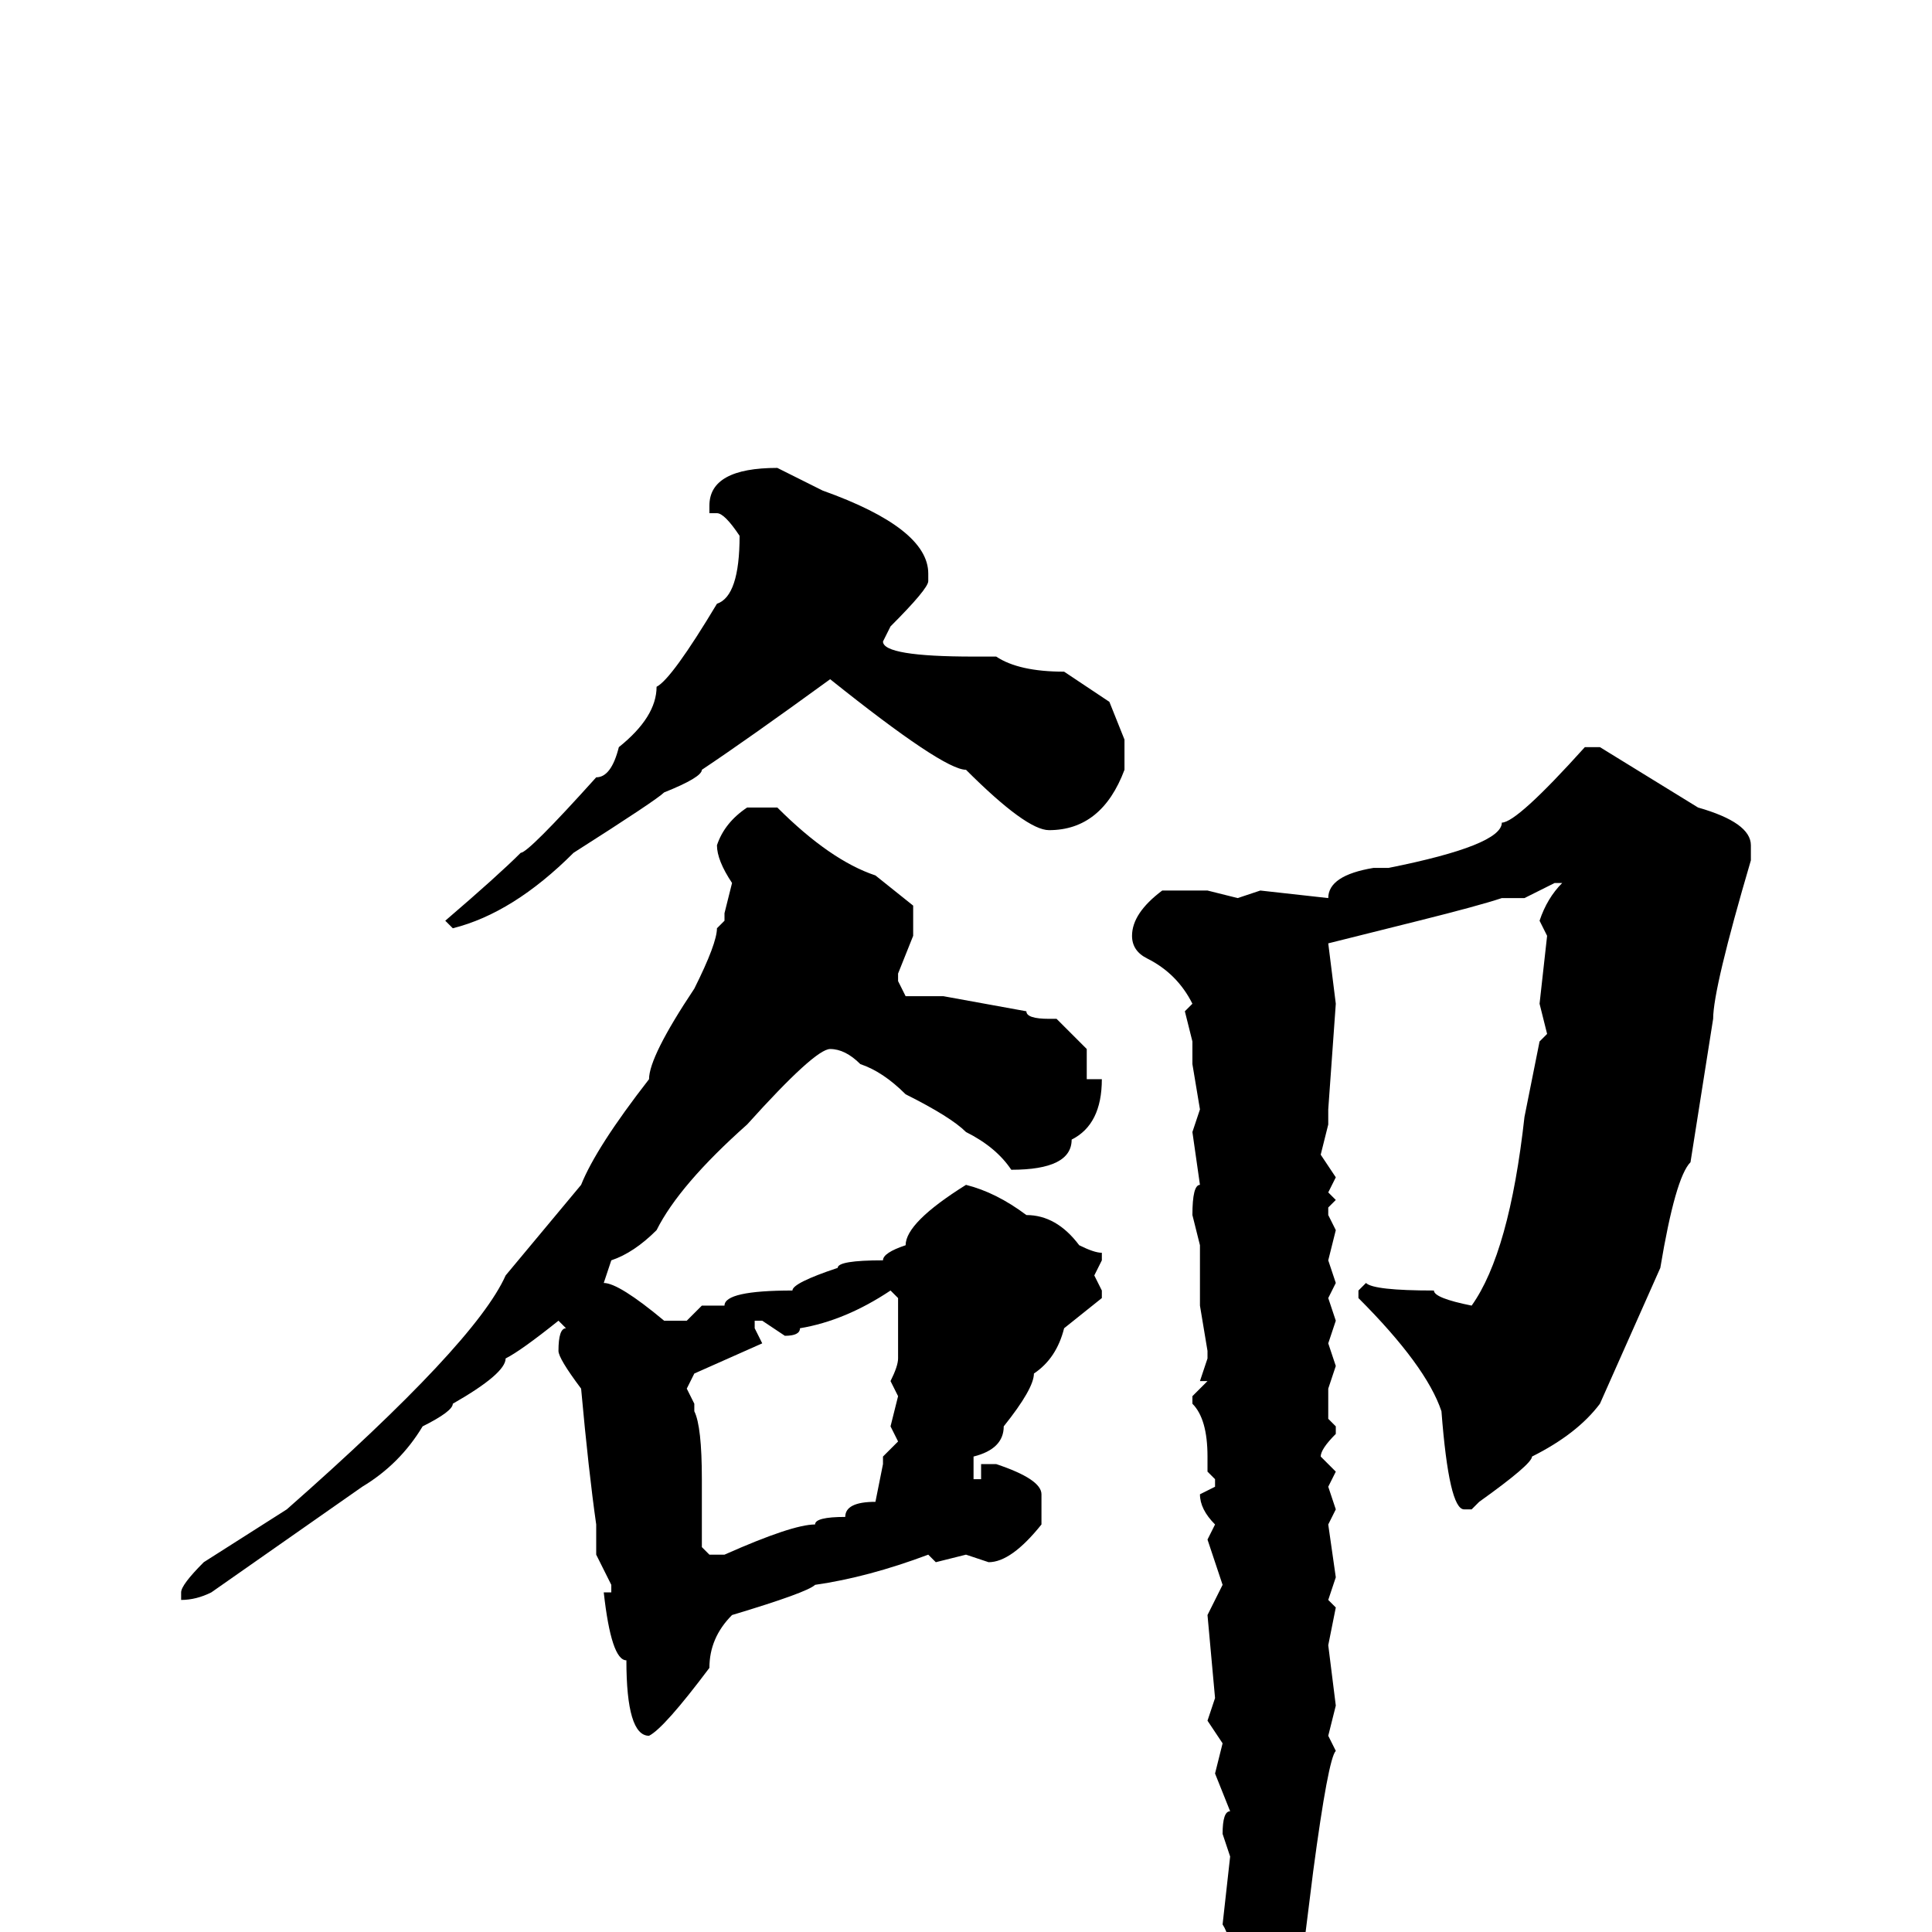 <svg xmlns="http://www.w3.org/2000/svg" viewBox="0 -256 256 256">
	<path fill="#000000" d="M103 -194L109 -191Q123 -186 123 -180V-179Q123 -178 118 -173L117 -171Q117 -169 129 -169H132Q135 -167 141 -167L147 -163L149 -158V-154Q146 -146 139 -146Q136 -146 128 -154Q125 -154 110 -166Q99 -158 93 -154Q93 -153 88 -151Q87 -150 76 -143Q68 -135 60 -133L59 -134Q66 -140 69 -143Q70 -143 79 -153Q81 -153 82 -157Q87 -161 87 -165Q89 -166 95 -176Q98 -177 98 -185Q96 -188 95 -188H94V-189Q94 -194 103 -194ZM212 -157L225 -149Q232 -147 232 -144V-142Q227 -125 227 -121L224 -102Q222 -100 220 -88L212 -70Q209 -66 203 -63Q203 -62 196 -57L195 -56H194Q192 -56 191 -69Q189 -75 180 -84V-85L181 -86Q182 -85 190 -85Q190 -84 195 -83Q200 -90 202 -108L204 -118L205 -119L204 -123L205 -132L204 -134Q205 -137 207 -139H206L202 -137H199Q196 -136 188 -134L176 -131L177 -123L176 -109V-107L175 -103L177 -100L176 -98L177 -97L176 -96V-95L177 -93L176 -89L177 -86L176 -84L177 -81L176 -78L177 -75L176 -72V-71V-68L177 -67V-66Q175 -64 175 -63L177 -61L176 -59L177 -56L176 -54L177 -47L176 -44L177 -43L176 -38L177 -30L176 -26L177 -24Q176 -23 174 -8L172 8L169 14Q168 14 168 18L165 19L164 17V15Q164 2 162 -1L163 -10L162 -13Q162 -16 163 -16L161 -21L162 -25L160 -28L161 -31L160 -42L162 -46L160 -52L161 -54Q159 -56 159 -58L161 -59V-60L160 -61V-63Q160 -68 158 -70V-71L160 -73H159L160 -76V-77L159 -83V-91L158 -95Q158 -99 159 -99L158 -106L159 -109L158 -115V-118L157 -122L158 -123Q156 -127 152 -129Q150 -130 150 -132Q150 -135 154 -138H160L164 -137L167 -138L176 -137Q176 -140 182 -141H184Q199 -144 199 -147Q201 -147 210 -157ZM99 -149H103Q110 -142 116 -140L121 -136V-135V-132L119 -127V-126L120 -124H125L136 -122Q136 -121 139 -121V-120V-121H140L144 -117V-113H146Q146 -107 142 -105Q142 -101 134 -101Q132 -104 128 -106Q126 -108 120 -111Q117 -114 114 -115Q112 -117 110 -117Q108 -117 99 -107Q90 -99 87 -93Q84 -90 81 -89L80 -86Q82 -86 88 -81H91L93 -83H96Q96 -85 105 -85Q105 -86 111 -88Q111 -89 117 -89Q117 -90 120 -91Q120 -94 128 -99Q132 -98 136 -95Q140 -95 143 -91Q145 -90 146 -90V-89L145 -87L146 -85V-84L141 -80Q140 -76 137 -74Q137 -72 133 -67Q133 -64 129 -63V-62V-60H130V-62H132Q138 -60 138 -58V-54Q134 -49 131 -49L128 -50L124 -49L123 -50Q115 -47 108 -46Q107 -45 97 -42Q94 -39 94 -35Q88 -27 86 -26Q83 -26 83 -36Q81 -36 80 -45H81V-46L79 -50V-54Q78 -61 77 -72Q74 -76 74 -77Q74 -80 75 -80L74 -81Q69 -77 67 -76Q67 -74 60 -70Q60 -69 56 -67Q53 -62 48 -59L28 -45Q26 -44 24 -44V-45Q24 -46 27 -49L38 -56Q63 -78 67 -87L77 -99Q79 -104 86 -113Q86 -116 92 -125Q95 -131 95 -133L96 -134V-135L97 -139Q95 -142 95 -144Q96 -147 99 -149ZM104 -79L101 -81H100V-80L101 -78L92 -74L91 -72L92 -70V-69Q93 -67 93 -60V-59V-55V-51L94 -50H96Q105 -54 108 -54Q108 -55 112 -55Q112 -57 116 -57L117 -62V-63L119 -65L118 -67L119 -71L118 -73Q119 -75 119 -76V-78V-84L118 -85Q112 -81 106 -80Q106 -79 104 -79Z"/>
</svg>